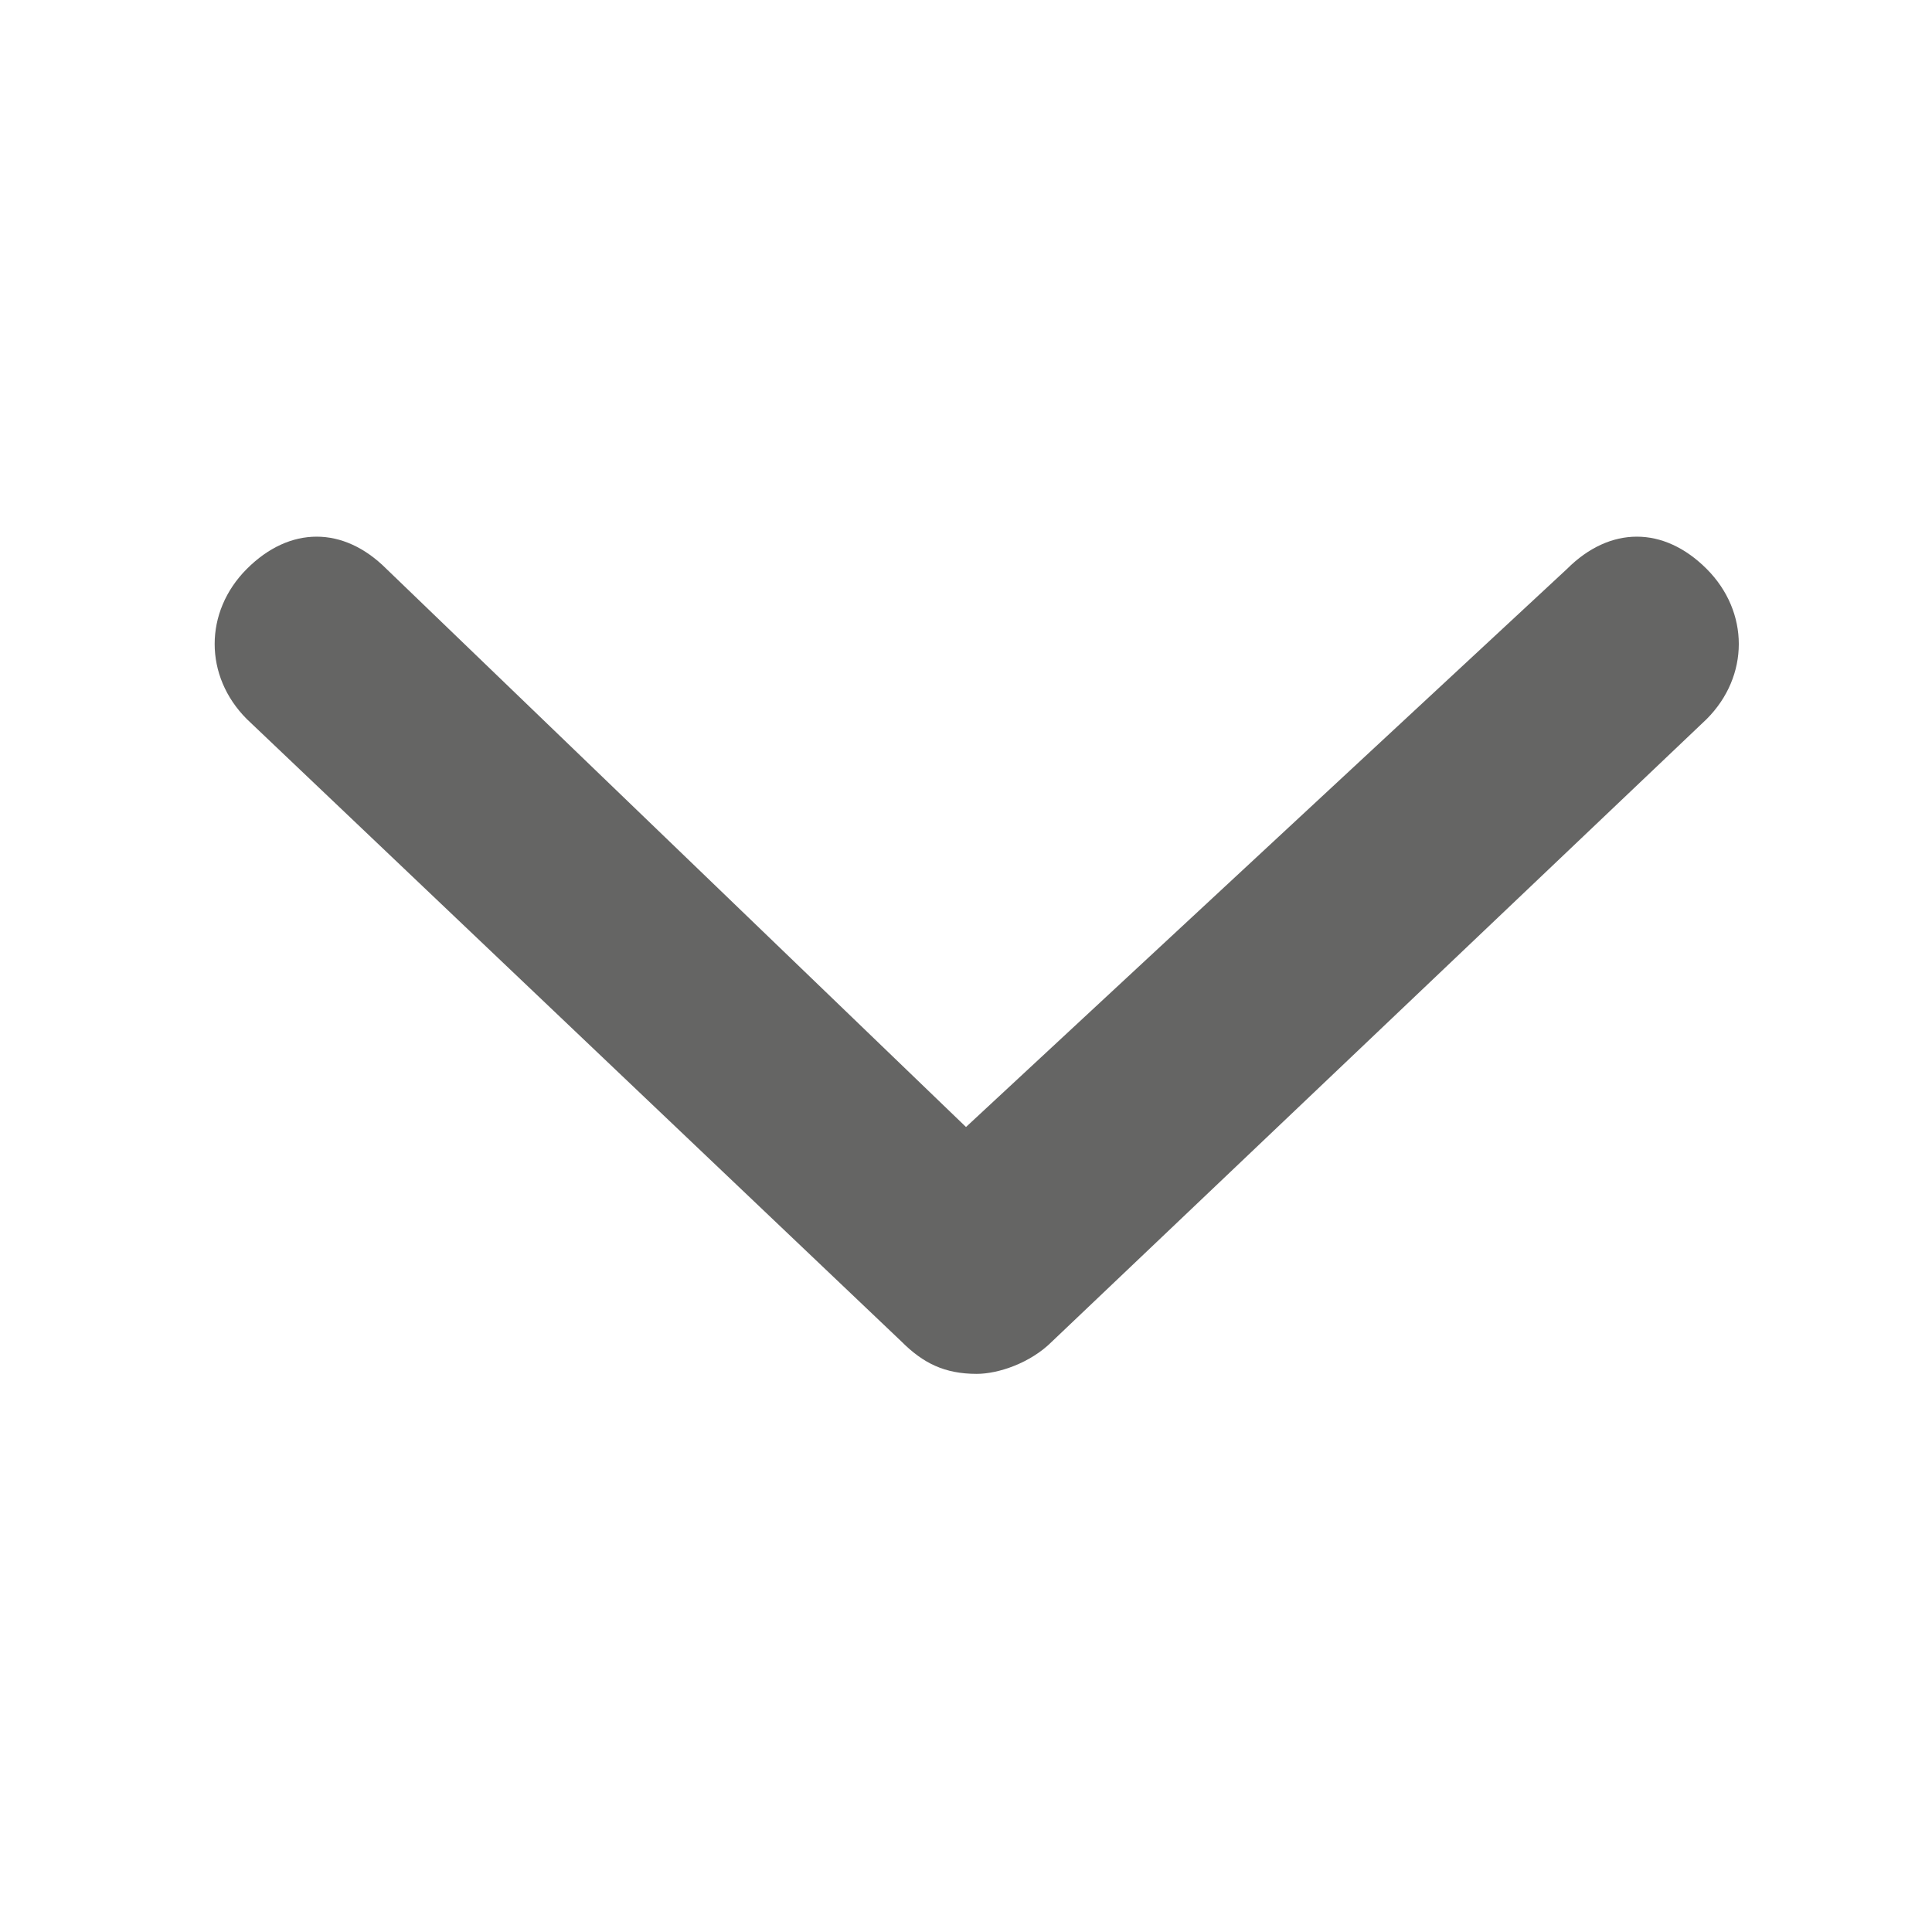 <?xml version="1.0" encoding="utf-8"?>
<!-- Generator: Adobe Illustrator 19.1.1, SVG Export Plug-In . SVG Version: 6.00 Build 0)  -->
<svg version="1.1" id="Layer_1" xmlns="http://www.w3.org/2000/svg" xmlns:xlink="http://www.w3.org/1999/xlink" x="0px" y="0px"
	 viewBox="0 0 18 18" style="enable-background:new 0 0 18 18;" xml:space="preserve">
	<style type="text/css">
		.st0{fill:#656564;}
	</style>
	<path class="st0" d="M9,10.5L3.6,5.3c-0.4-0.4-0.9-0.4-1.3,0s-0.4,1,0,1.4l6.1,5.8c0.2,0.2,0.4,0.3,0.7,0.3
		c0.2,0,0.5-0.1,0.7-0.3l6.1-5.8c0.4-0.4,0.4-1,0-1.4c-0.4-0.4-0.9-0.4-1.3,0L9,10.5z"/>
</svg>

